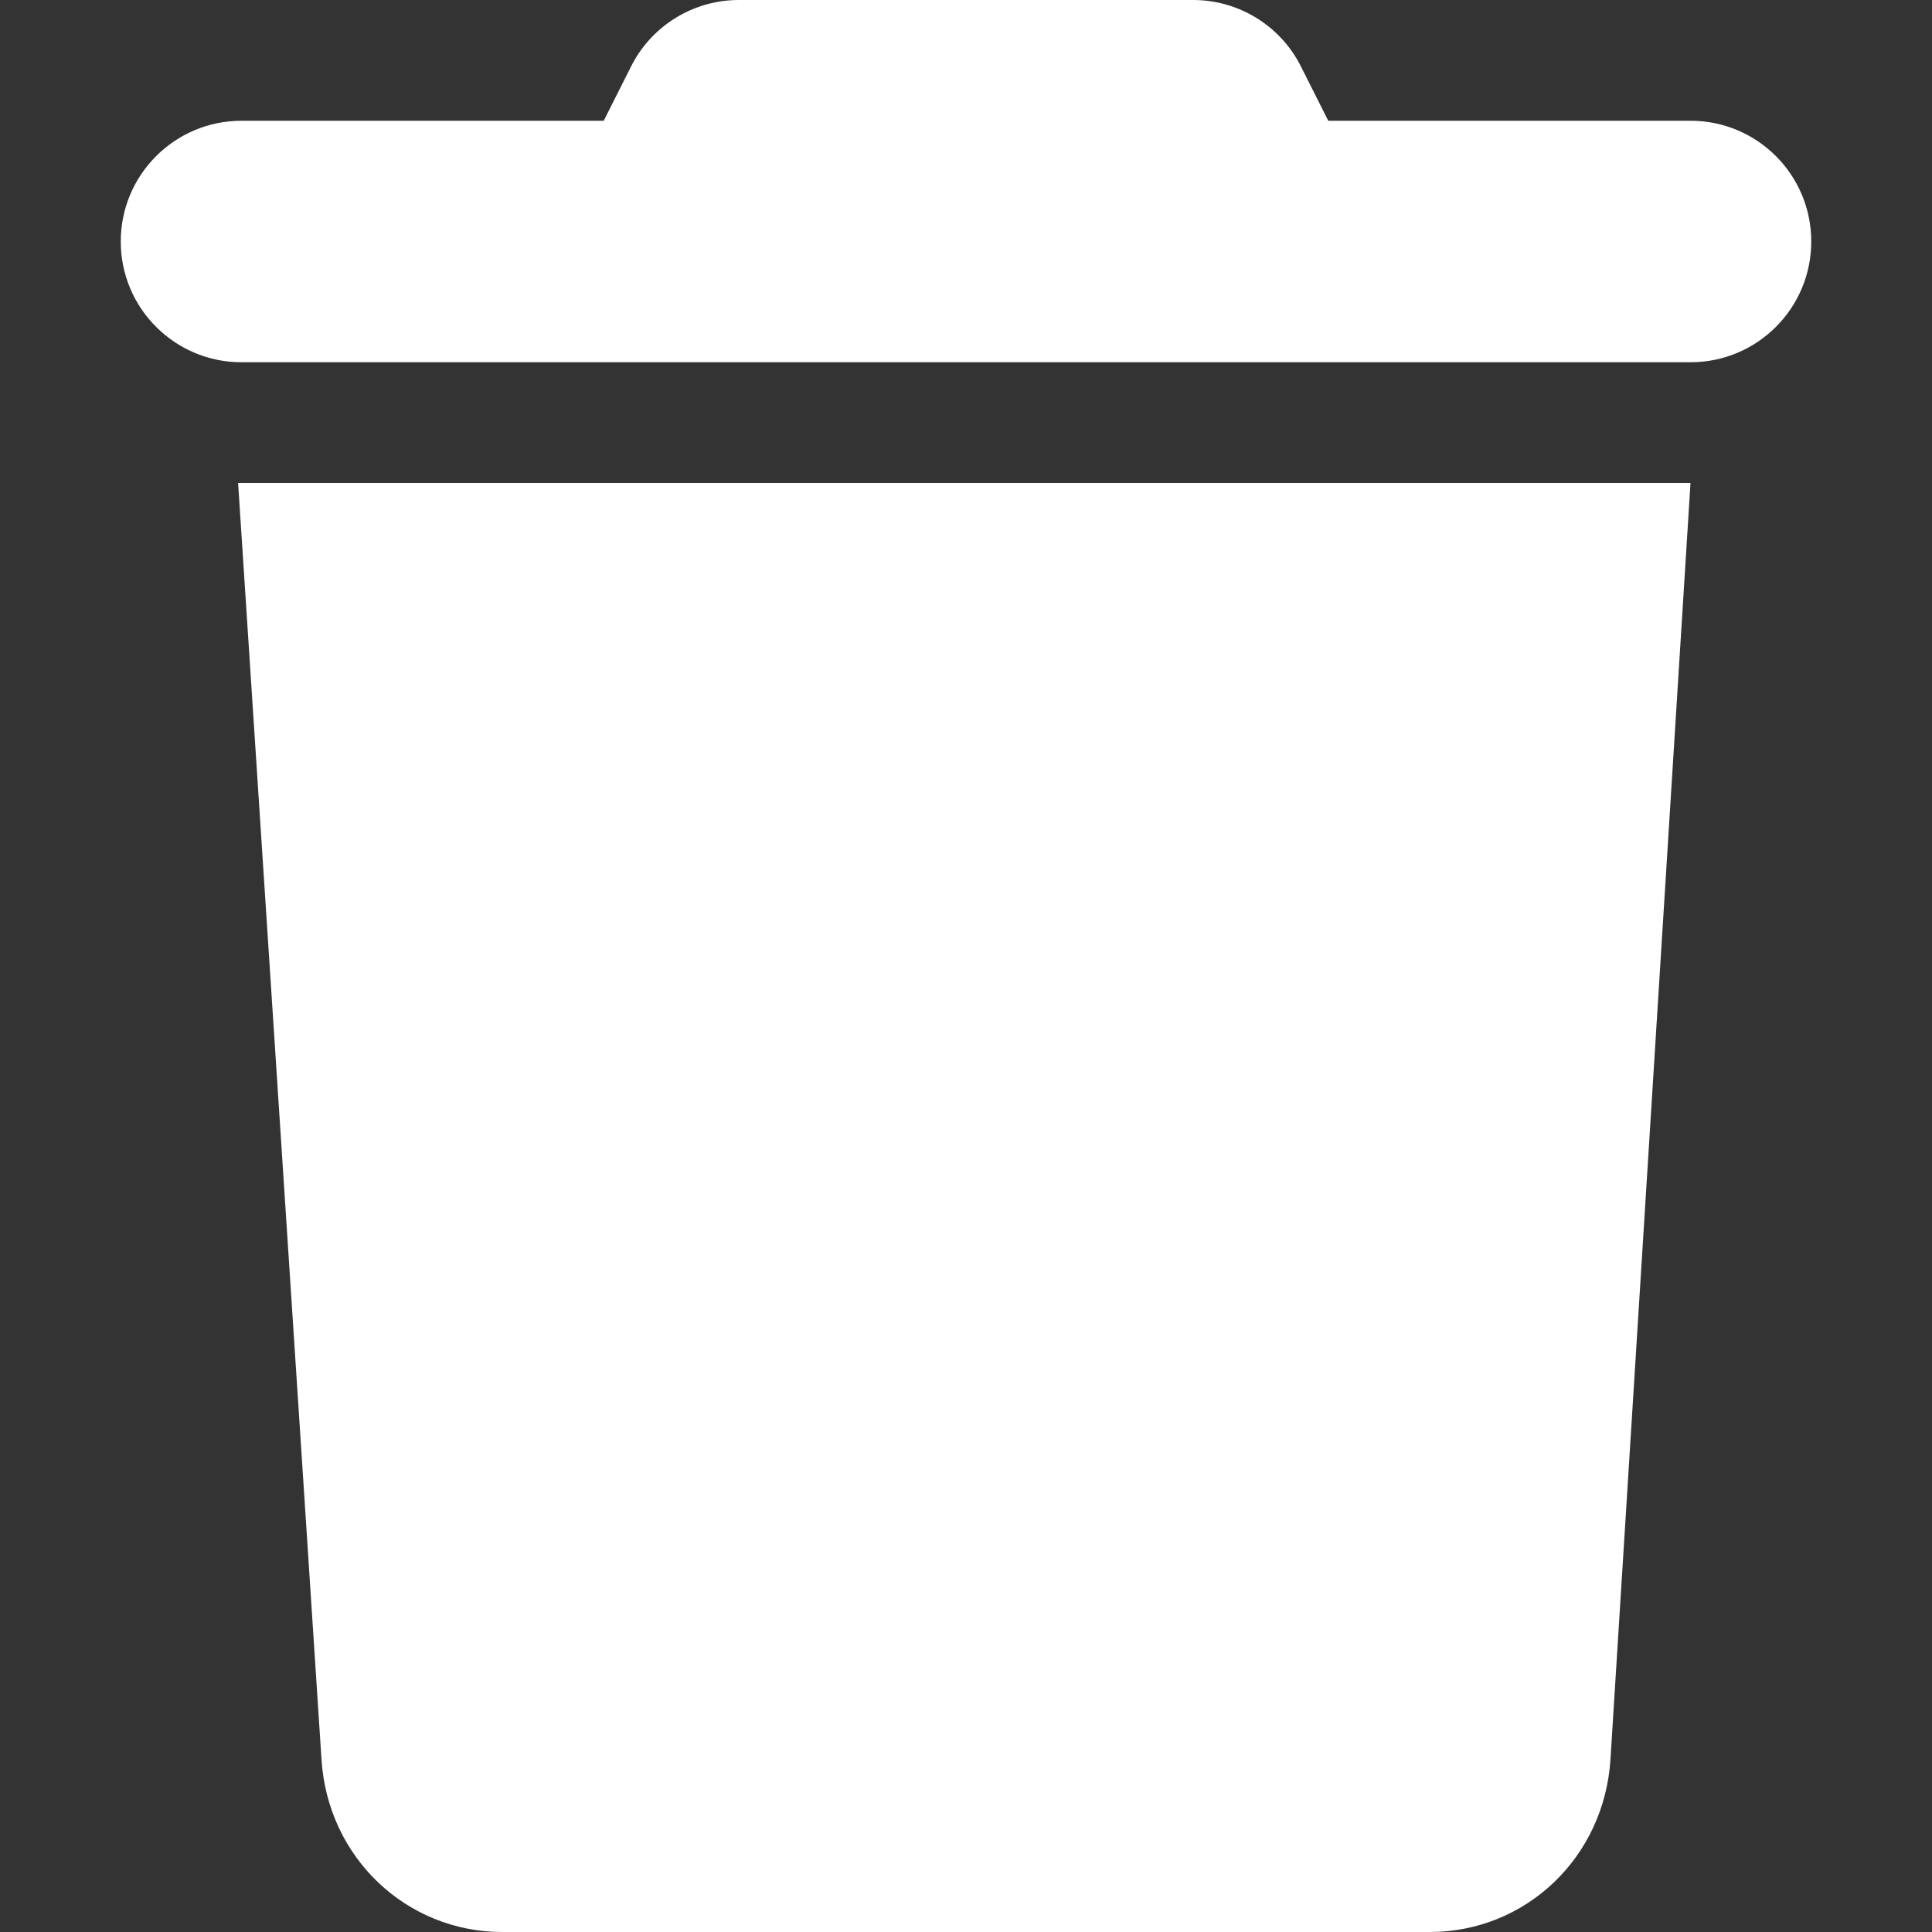 <?xml version="1.0" encoding="UTF-8" standalone="no"?>
<svg
   viewBox="0 0 512 512"
   version="1.1"
   id="svg4"
   sodipodi:docname="Trash.svg"
   inkscape:version="1.1.2 (b8e25be833, 2022-02-05)"
   width="512"
   height="512"
   xmlns:inkscape="http://www.inkscape.org/namespaces/inkscape"
   xmlns:sodipodi="http://sodipodi.sourceforge.net/DTD/sodipodi-0.dtd"
   xmlns="http://www.w3.org/2000/svg"
   xmlns:svg="http://www.w3.org/2000/svg">
  <rect x="0" y="0" width="512" height="512" fill="#333333" stroke="none"/>
  <defs
     id="defs8" />
  <sodipodi:namedview
     id="namedview6"
     pagecolor="#323232"
     bordercolor="#666666"
     borderopacity="1.0"
     inkscape:pageshadow="2"
     inkscape:pageopacity="0"
     inkscape:pagecheckerboard="0"
     showgrid="false"
     inkscape:zoom="0.81152344"
     inkscape:cx="62.22864"
     inkscape:cy="193.4633"
     inkscape:window-width="1920"
     inkscape:window-height="1017"
     inkscape:window-x="-8"
     inkscape:window-y="-8"
     inkscape:window-maximized="1"
     inkscape:current-layer="svg4" />
  <!--! Font Awesome Pro 6.1.1 by @fontawesome - https://fontawesome.com License - https://fontawesome.com/license (Commercial License) Copyright 2022 Fonticons, Inc. -->
  <path
     d="M 167.2,17.69 C 172.6,6.848 183.7,0 195.8,0 h 120.4 c 12.1,0 23.2,6.848 28.6,17.69 L 352,32 h 96 c 17.7,0 32,14.33 32,32 0,17.67 -14.3,32 -32,32 H 64 C 46.33,96 32,81.67 32,64 32,46.33 46.33,32 64,32 h 96 z M 426.8,466.1 C 425.2,492.3 404.3,512 378.9,512 H 133.1 C 107.75,512 86.77,492.3 85.19,466.1 L 63.1,128 H 448 Z"
     id="path2"
     style="fill:#ffffff" />
</svg>
